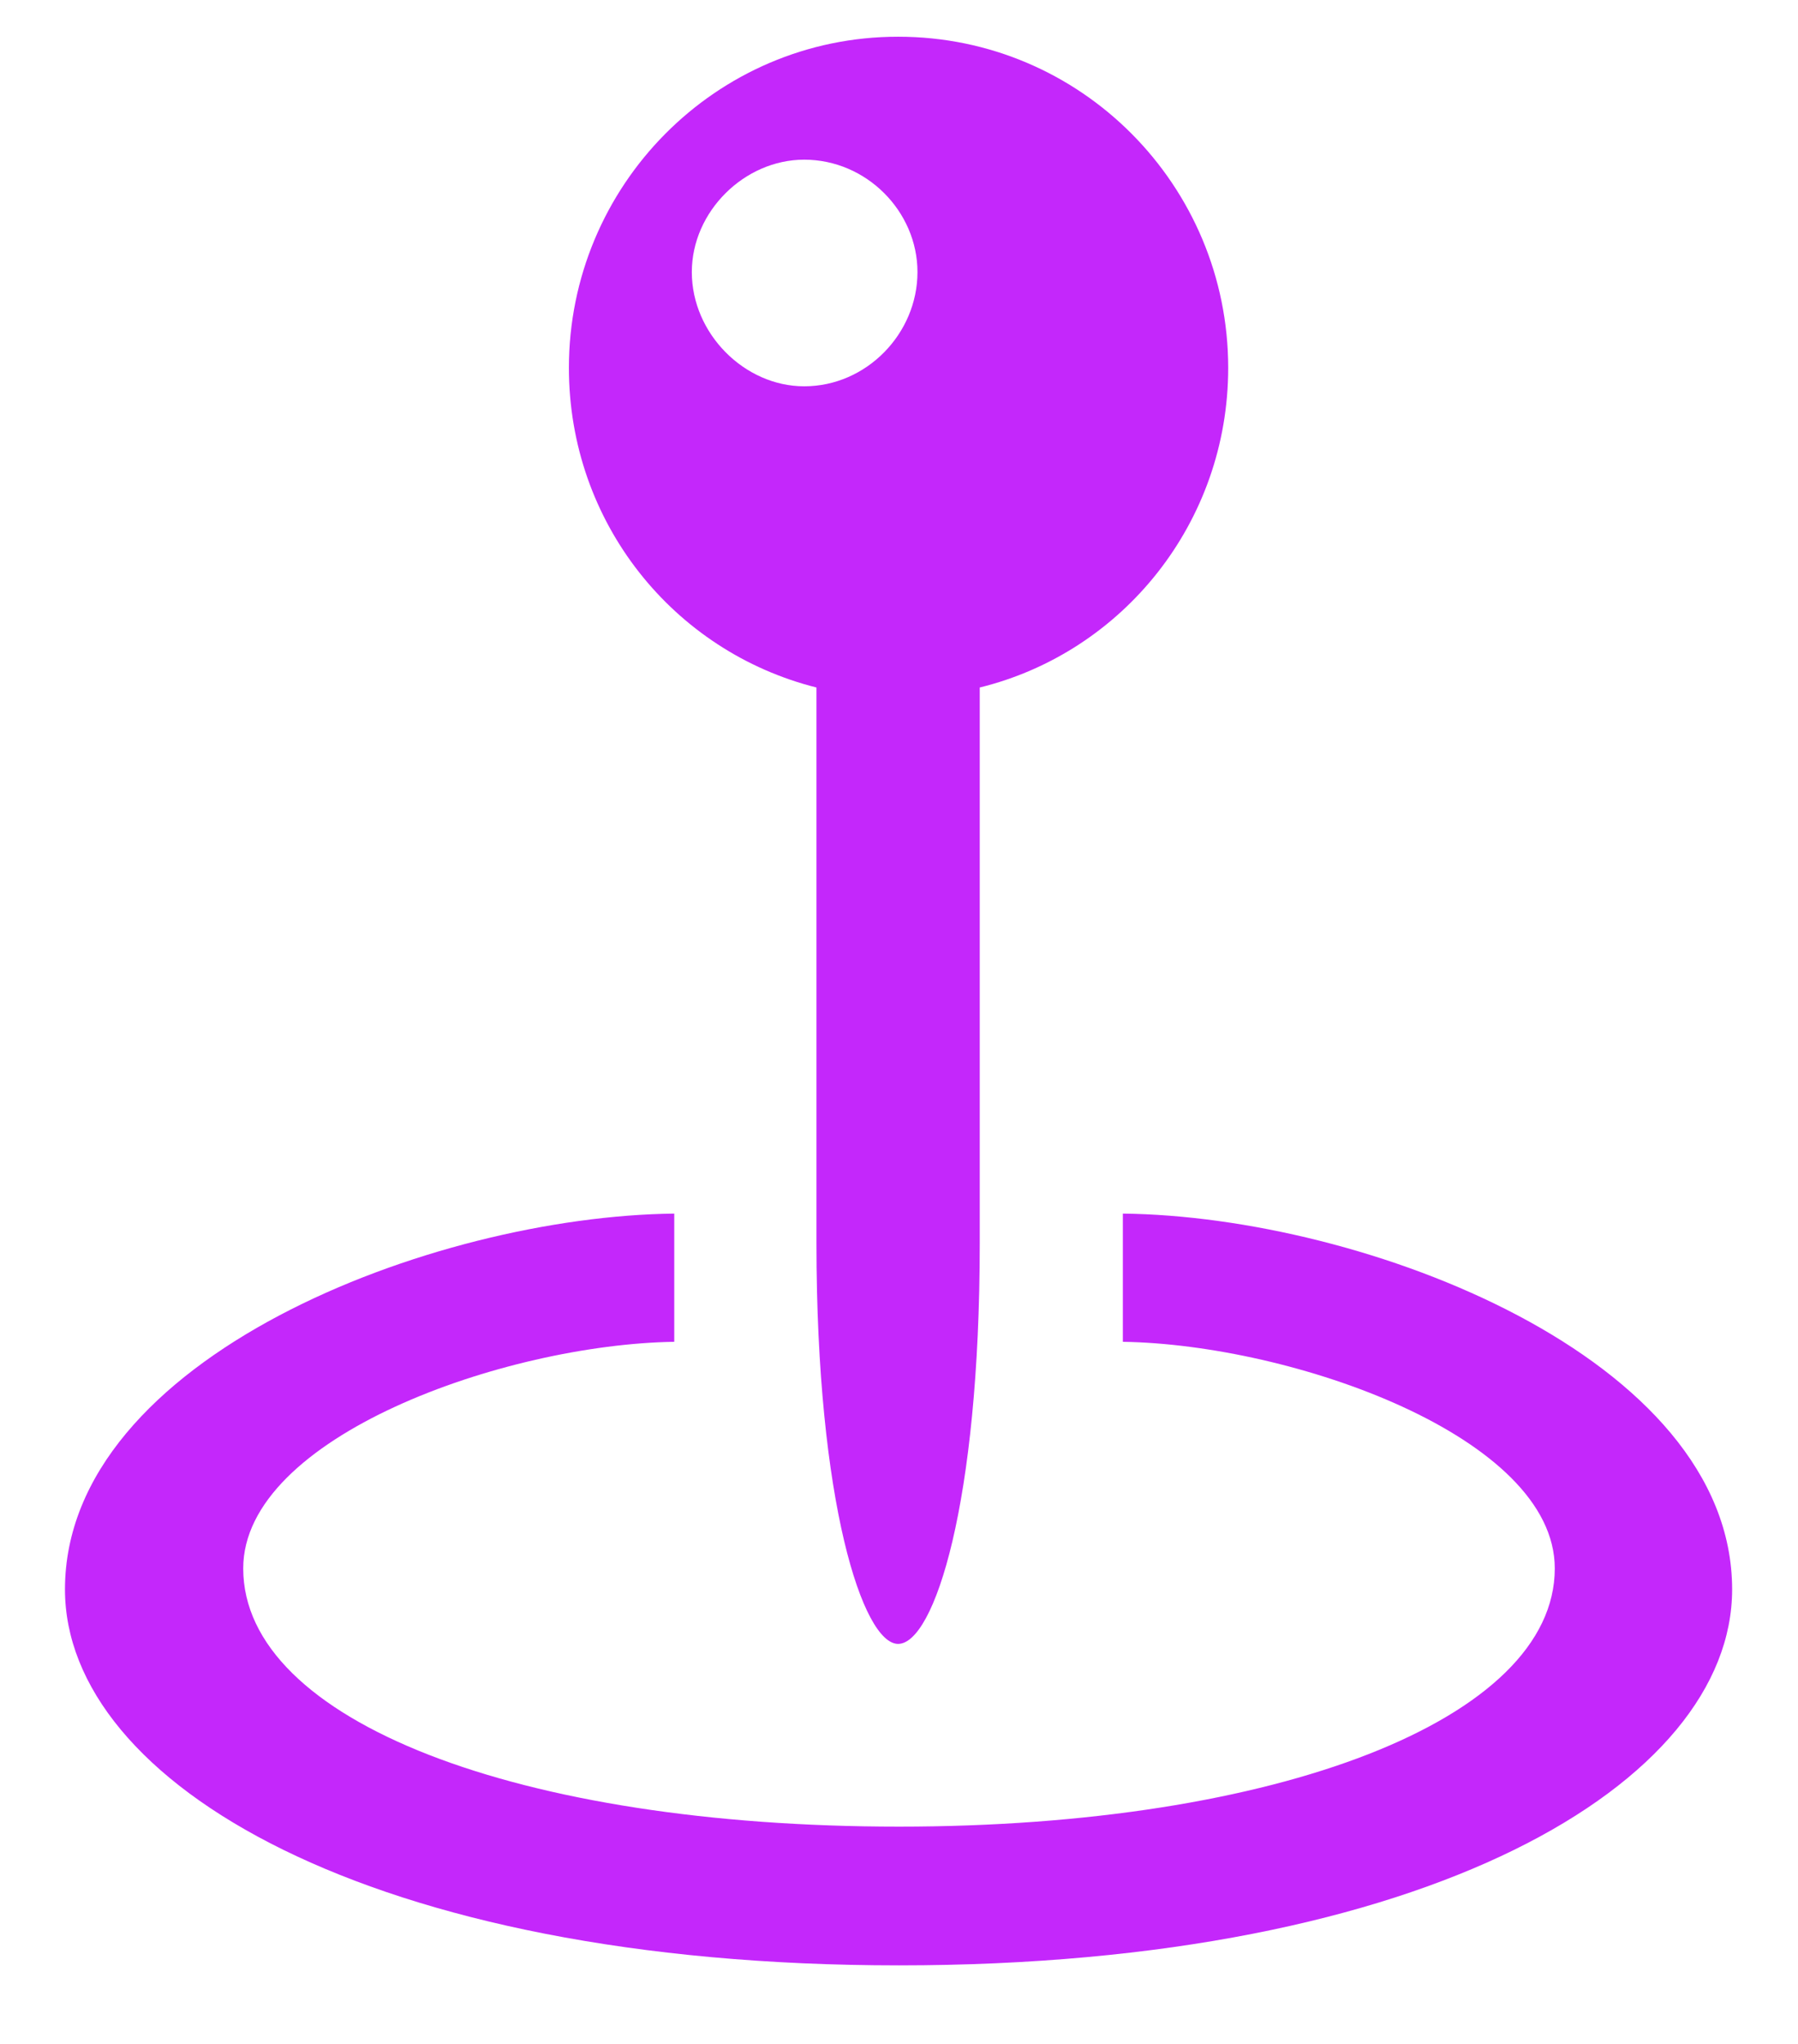 <svg width="22" height="25" viewBox="0 0 22 25" fill="none" xmlns="http://www.w3.org/2000/svg">
<path d="M6.961 4.499C6.961 6.39 8.239 7.969 9.99 8.409V15.209C9.99 18.378 10.56 20.107 10.989 20.107C11.43 20.107 11.988 18.389 11.988 15.209V8.409C13.739 7.979 15.028 6.39 15.028 4.499C15.028 2.275 13.234 0.449 10.989 0.449C8.755 0.449 6.961 2.275 6.961 4.499ZM9.84 4.725C9.109 4.725 8.465 4.08 8.465 3.328C8.465 2.587 9.109 1.953 9.84 1.953C10.602 1.953 11.226 2.587 11.226 3.328C11.226 4.08 10.602 4.725 9.84 4.725ZM11 24.039C17.477 24.039 21.194 21.805 21.194 19.441C21.194 16.605 16.693 14.876 13.739 14.844V16.412C15.812 16.444 19.024 17.572 19.024 19.184C19.024 21.031 15.619 22.342 11 22.342C6.359 22.342 2.976 21.053 2.976 19.184C2.976 17.572 6.177 16.444 8.25 16.412V14.844C5.296 14.876 0.795 16.605 0.795 19.441C0.795 21.805 4.522 24.039 11 24.039Z" fill="#C427FB"/>
</svg>
